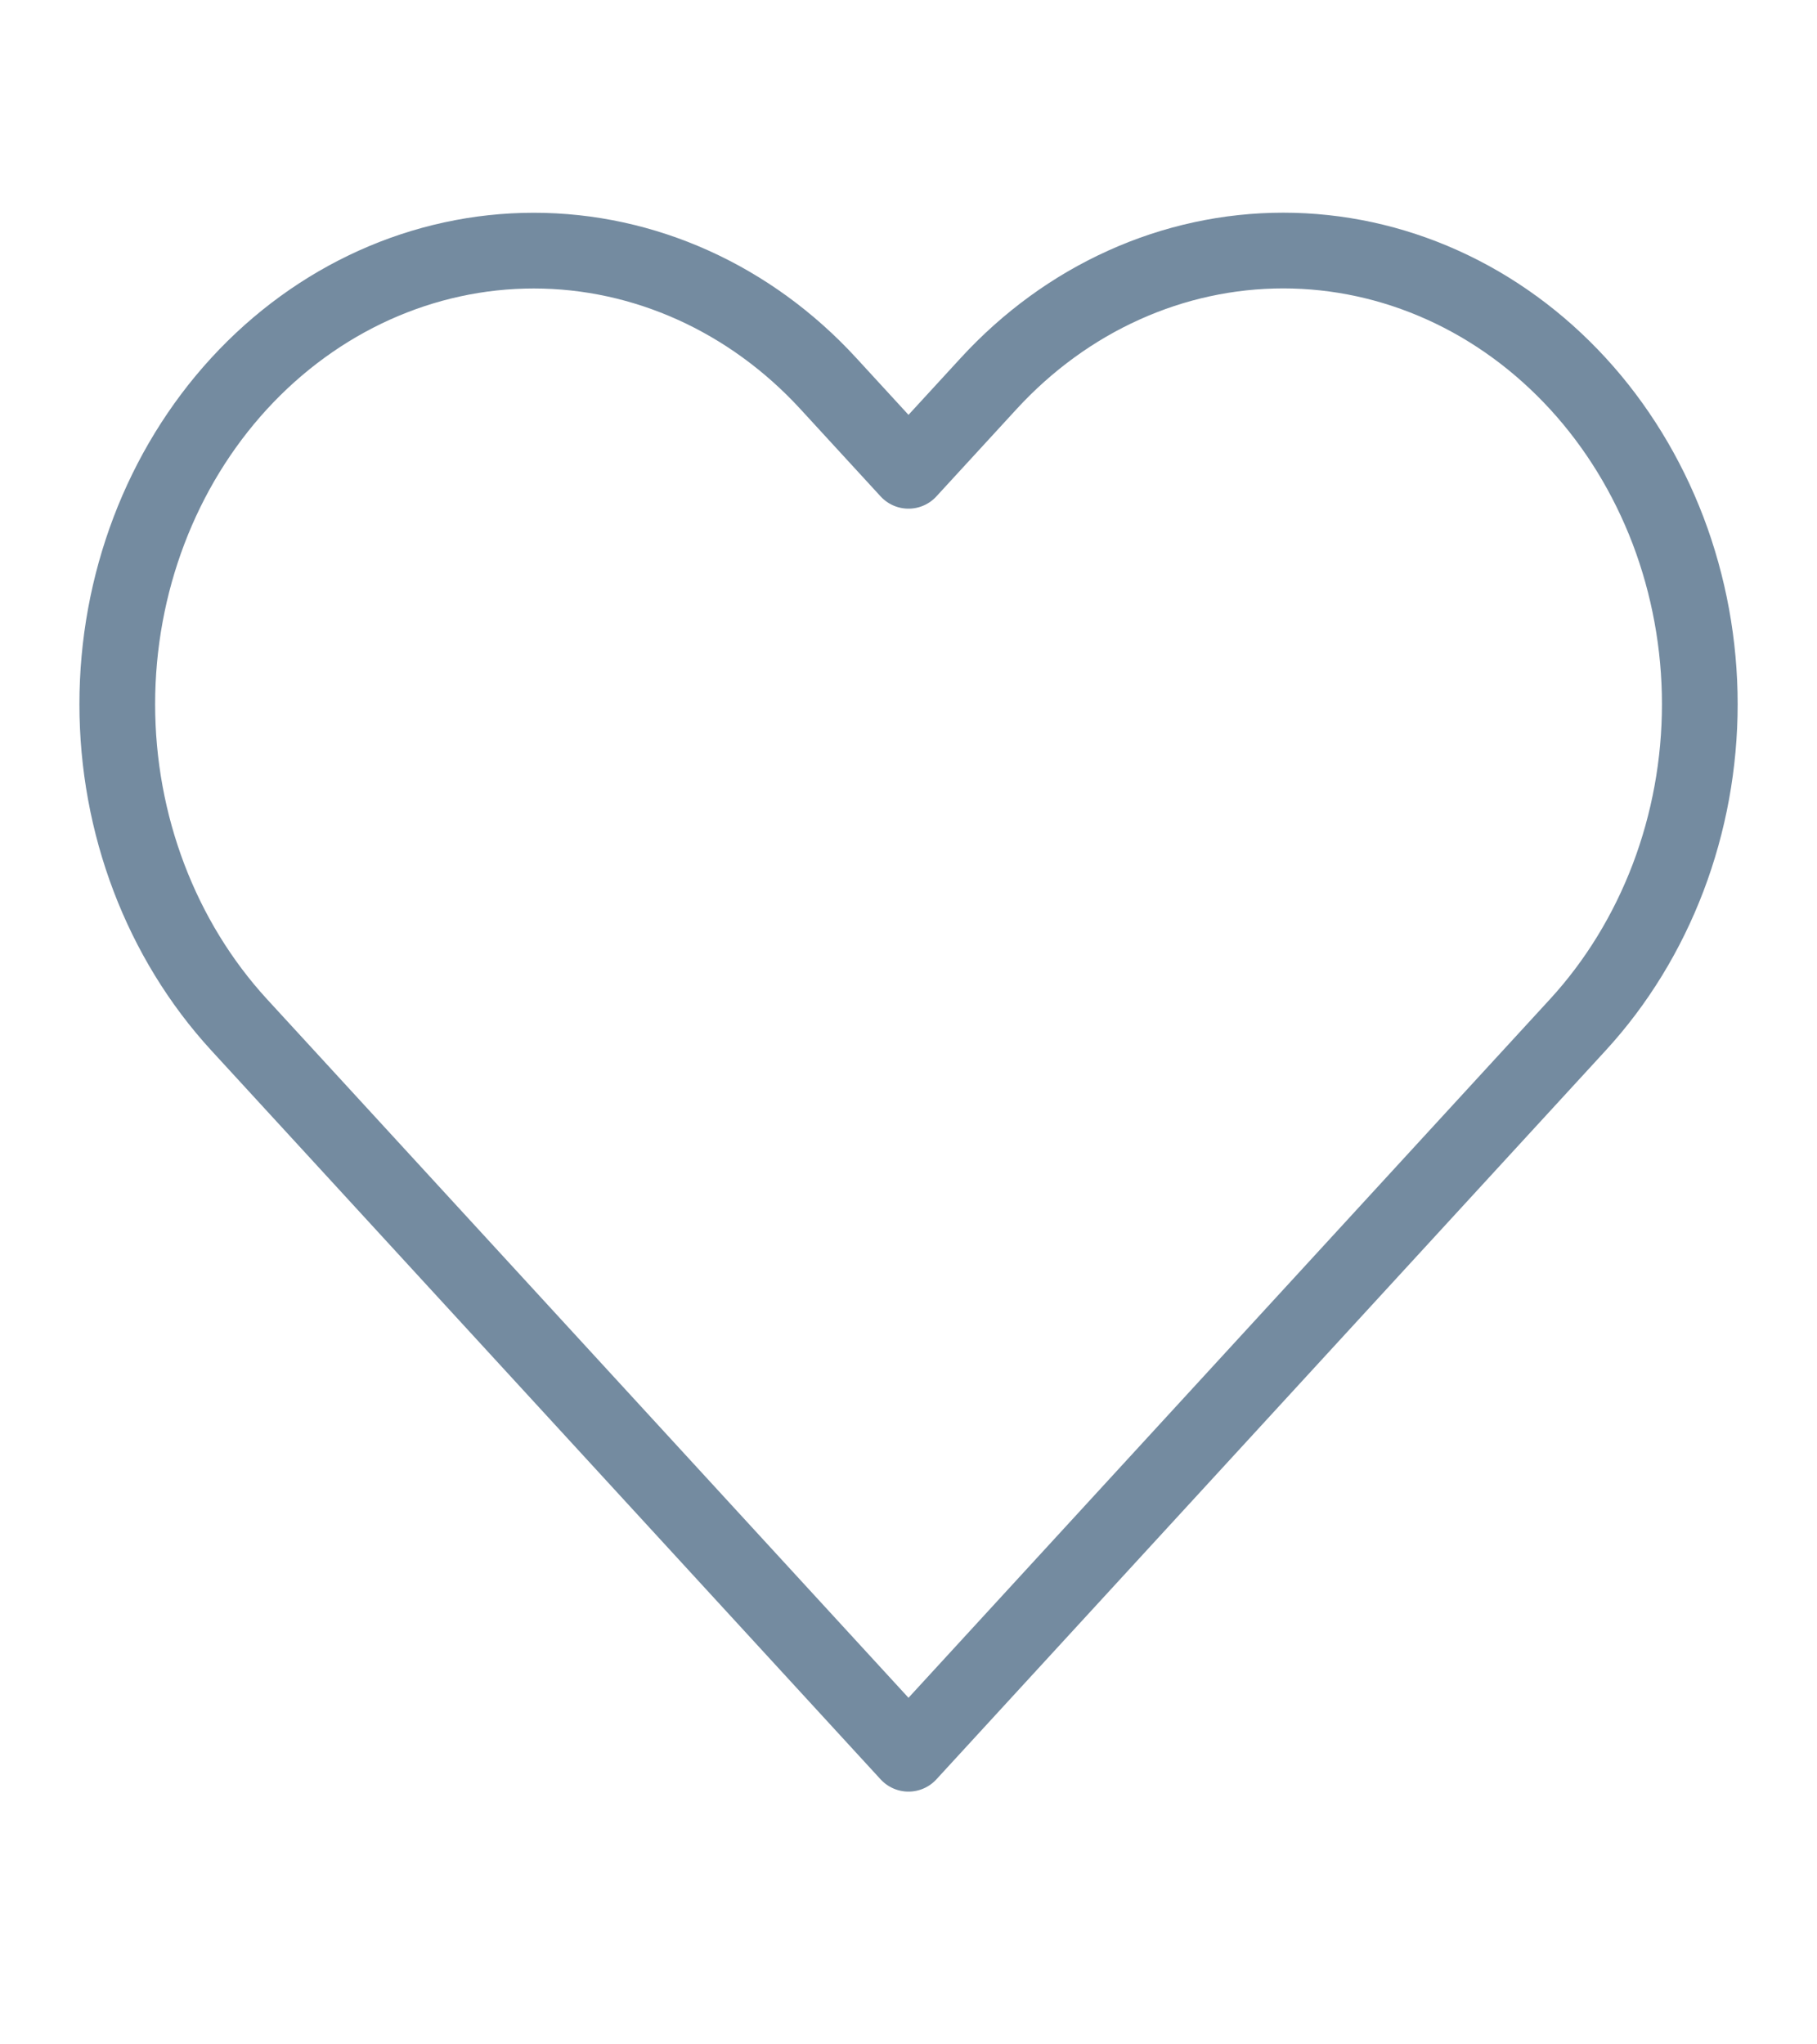 <svg width="24" height="27" viewBox="0 0 24 27" fill="none" xmlns="http://www.w3.org/2000/svg">
<path d="M20.84 5.064C20.329 4.508 19.723 4.066 19.055 3.765C18.388 3.464 17.672 3.309 16.95 3.309C16.227 3.309 15.512 3.464 14.845 3.765C14.177 4.066 13.571 4.508 13.06 5.064L12 6.218L10.94 5.064C9.908 3.941 8.509 3.31 7.05 3.31C5.591 3.31 4.192 3.941 3.16 5.064C2.128 6.188 1.549 7.711 1.549 9.3C1.549 10.889 2.128 12.412 3.16 13.536L4.22 14.69L12 23.162L19.78 14.69L20.84 13.536C21.351 12.98 21.756 12.319 22.033 11.592C22.309 10.866 22.452 10.087 22.452 9.3C22.452 8.513 22.309 7.734 22.033 7.007C21.756 6.281 21.351 5.62 20.84 5.064V5.064Z" stroke="#748BA0" stroke-linecap="round" stroke-linejoin="round"/>
</svg>
